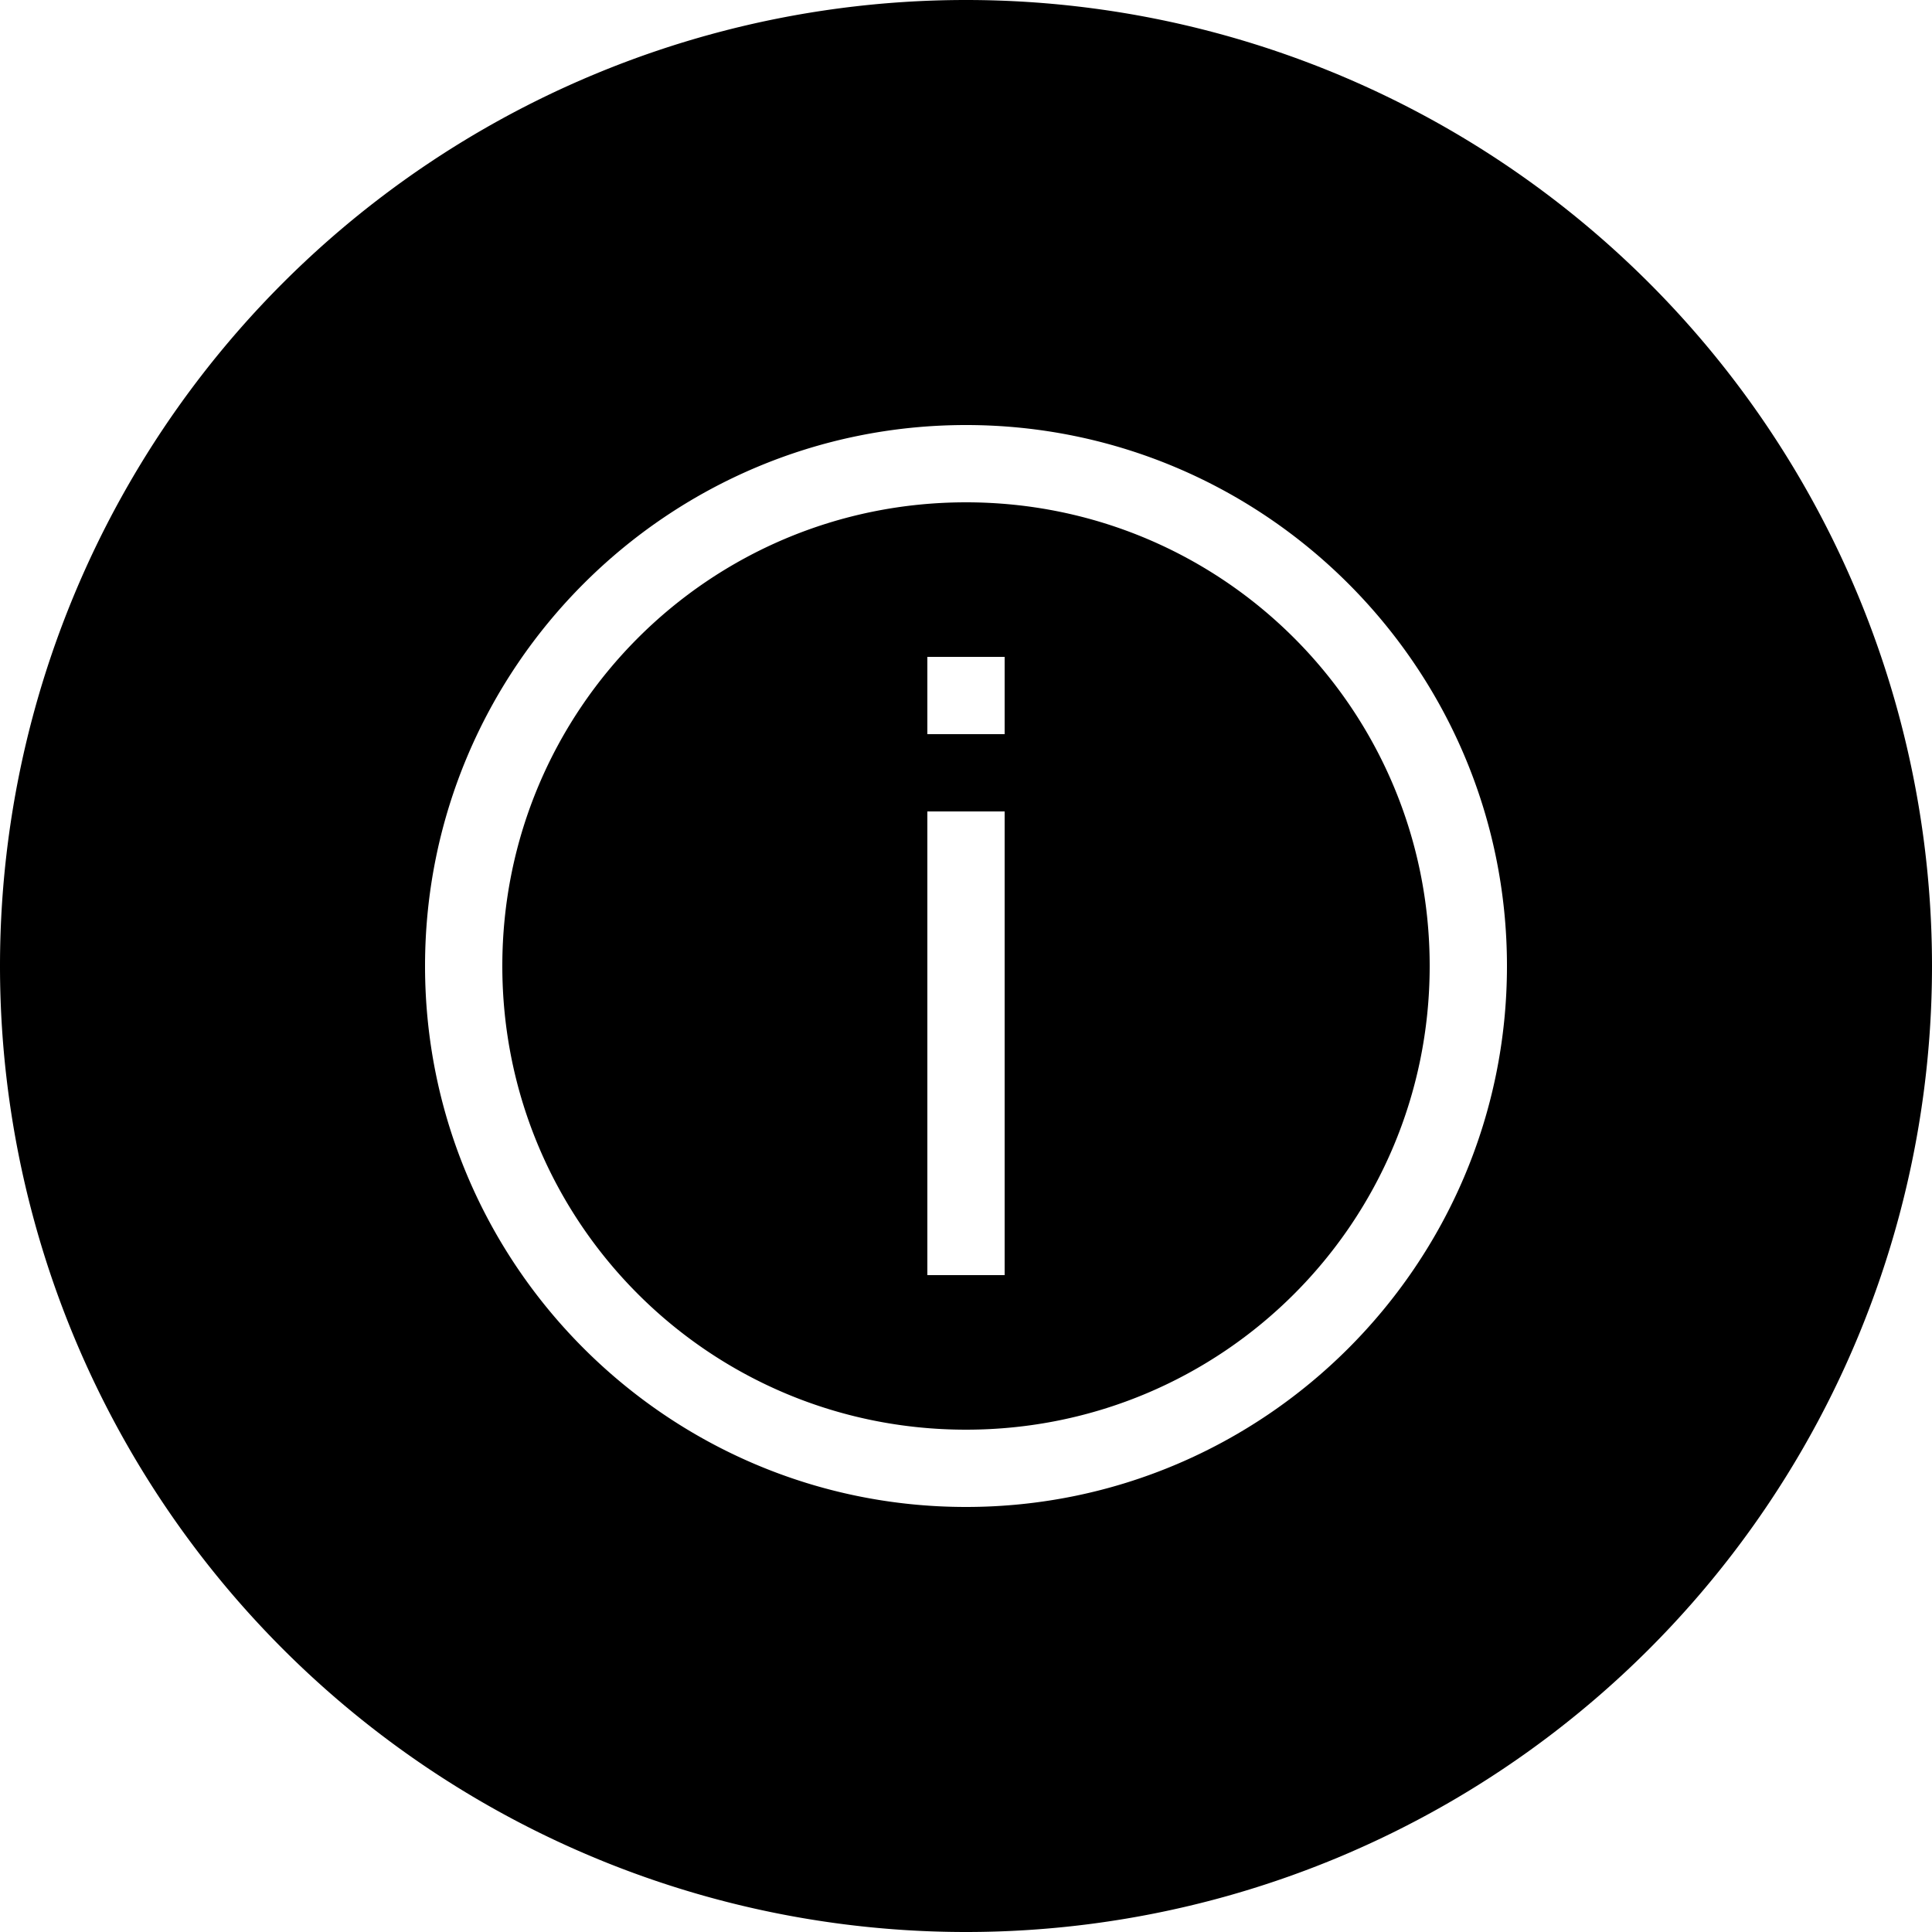 <svg xmlns="http://www.w3.org/2000/svg" width="25" height="25" id="info"><path fill-rule="evenodd" d="M12.5 0A12.5 12.5 0 0 0 0 12.5 12.5 12.5 0 0 0 12.5 25 12.5 12.5 0 0 0 25 12.5 12.5 12.5 0 0 0 12.5 0zm0 5.5c3.86 0 7 3.14 7 7s-3.14 7-7 7-7-3.14-7-7 3.14-7 7-7zm0 1c-3.32 0-6 2.68-6 6s2.68 6 6 6 6-2.68 6-6-2.68-6-6-6zm-.5 2h1v1h-1v-1zm0 2h1v6h-1v-6z"></path></svg>